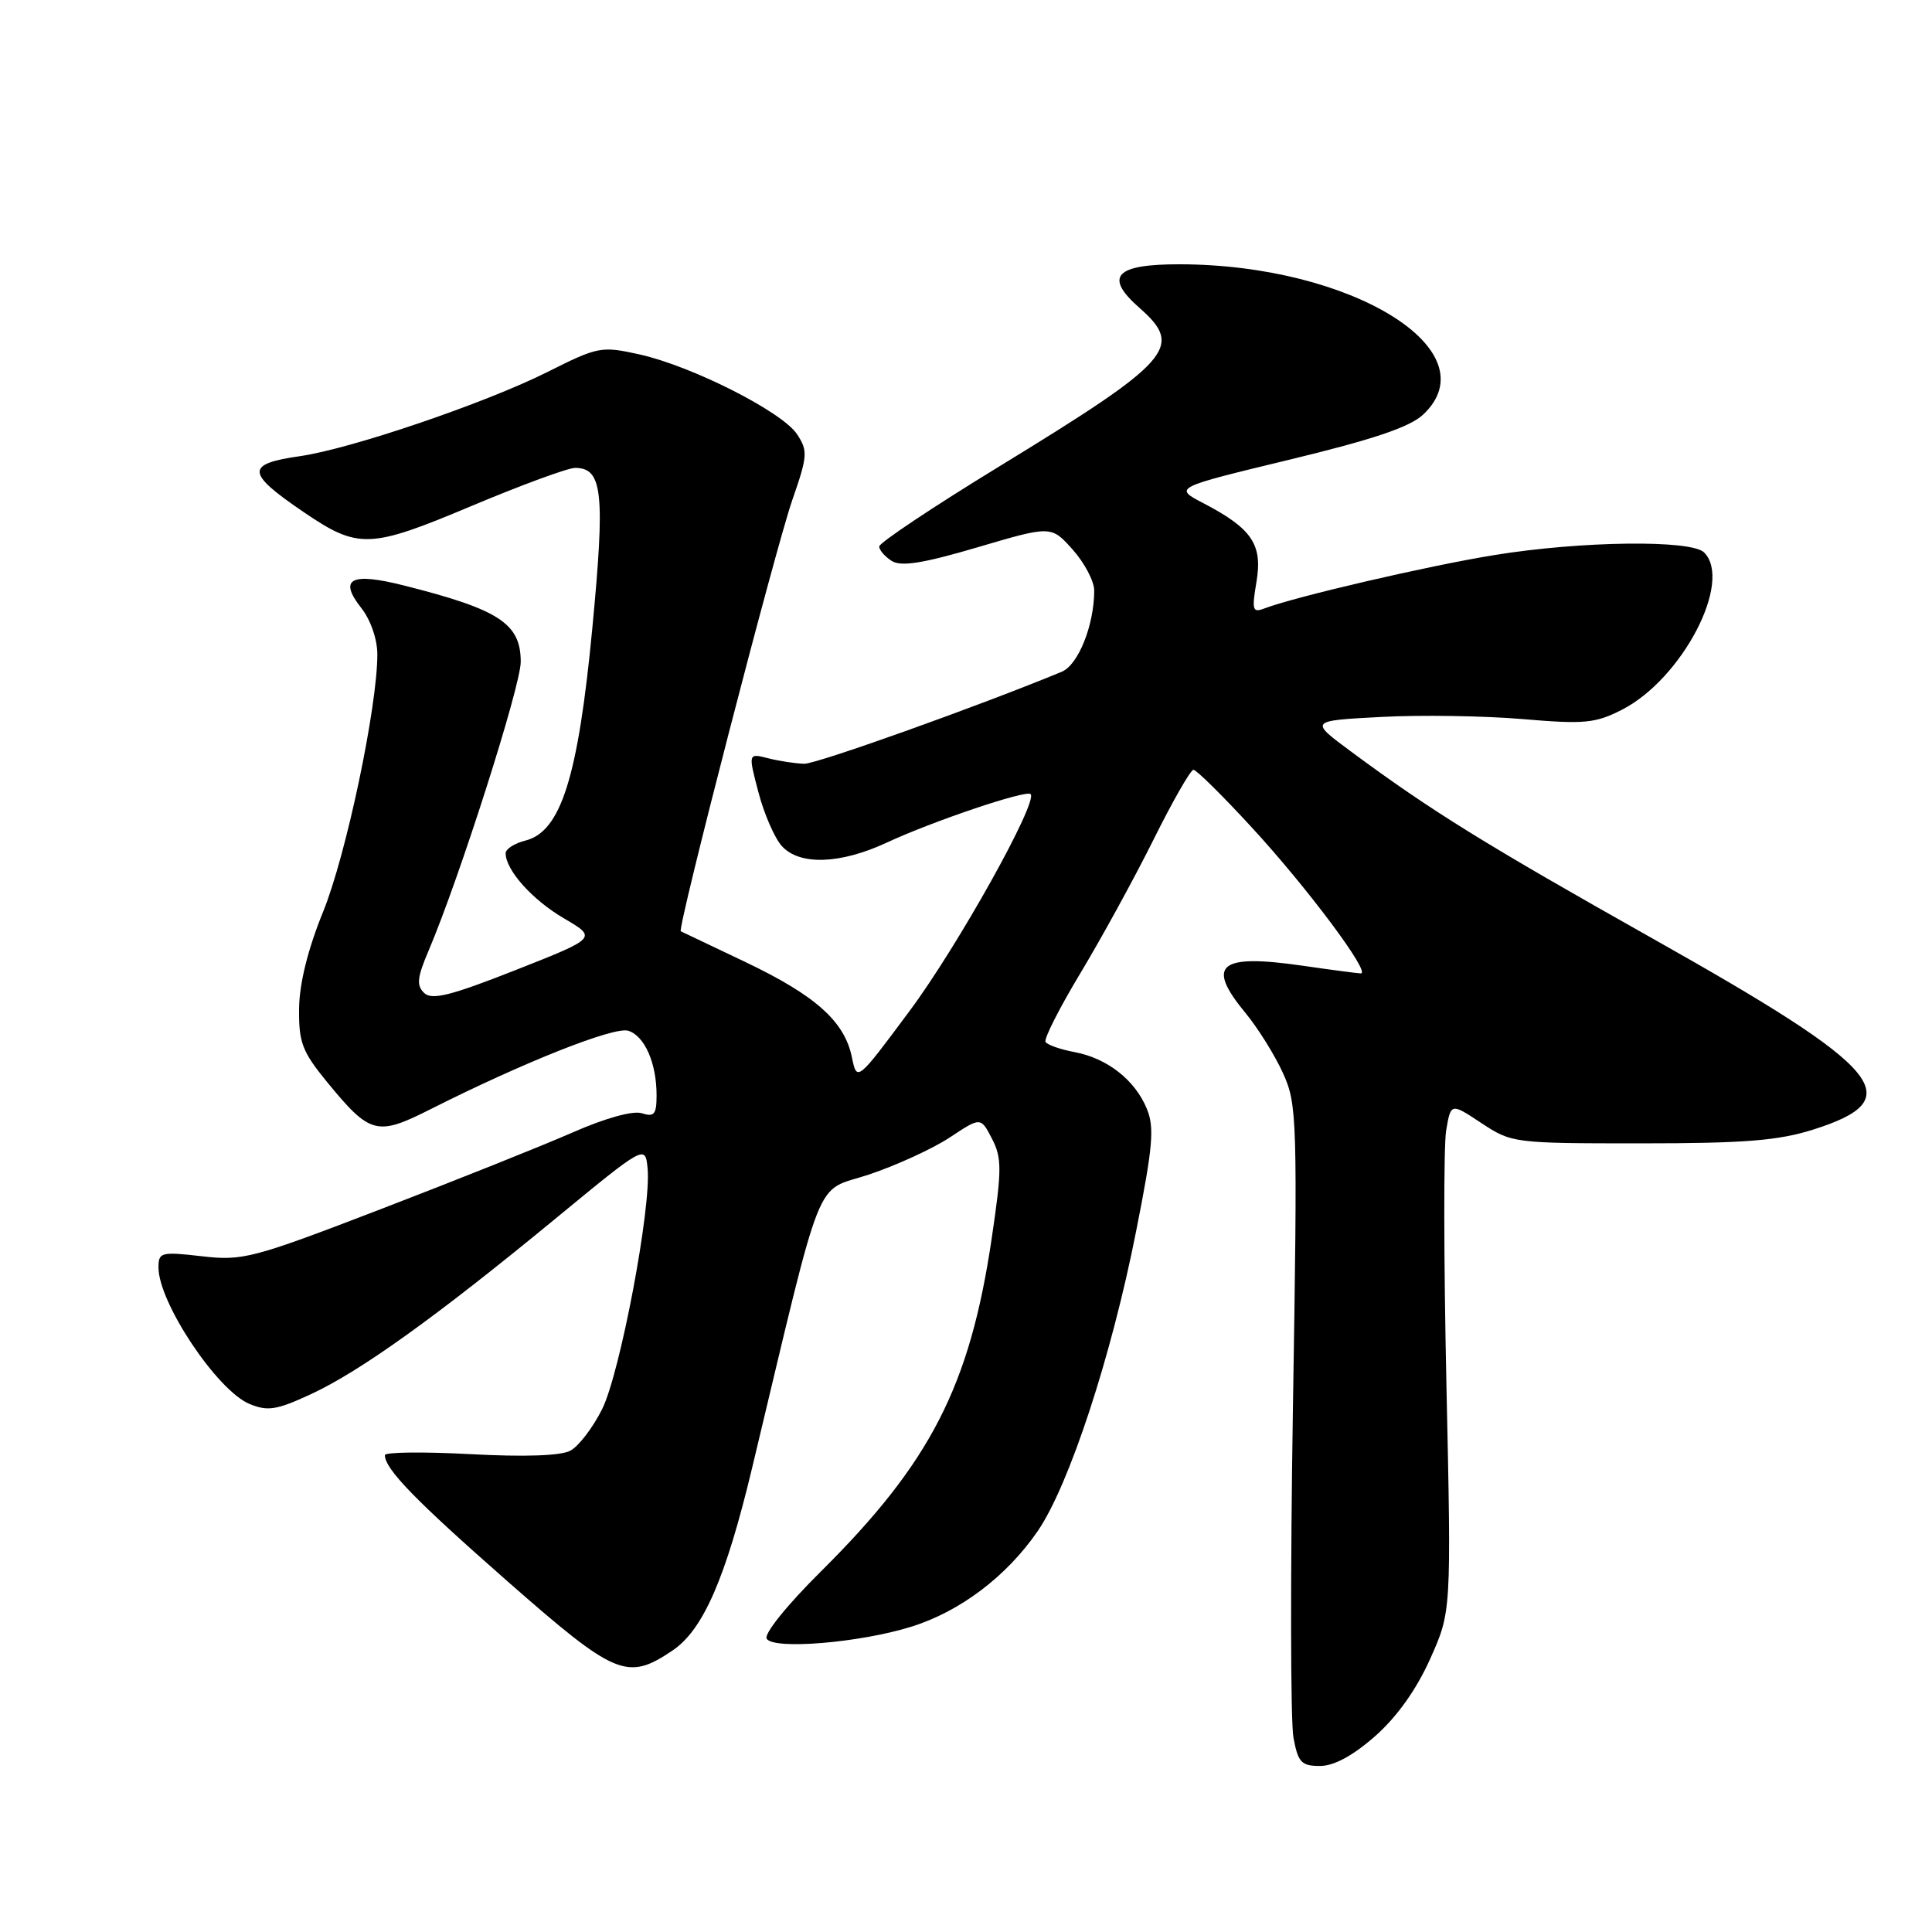 <?xml version="1.0" encoding="UTF-8" standalone="no"?>
<!DOCTYPE svg PUBLIC "-//W3C//DTD SVG 1.1//EN" "http://www.w3.org/Graphics/SVG/1.1/DTD/svg11.dtd" >
<svg xmlns="http://www.w3.org/2000/svg" xmlns:xlink="http://www.w3.org/1999/xlink" version="1.1" viewBox="0 0 256 256">
 <g >
 <path fill="currentColor"
d=" M 182.20 230.06 C 185.09 227.51 187.67 223.90 189.49 219.84 C 192.31 213.56 192.31 213.56 191.66 183.53 C 191.30 167.01 191.28 151.84 191.62 149.82 C 192.24 146.13 192.24 146.13 196.30 148.82 C 200.30 151.46 200.58 151.50 217.43 151.50 C 231.17 151.50 235.62 151.14 240.25 149.68 C 253.09 145.61 249.82 141.72 219.00 124.37 C 196.72 111.83 189.65 107.45 179.00 99.57 C 173.50 95.50 173.50 95.50 183.00 95.00 C 188.22 94.72 196.65 94.85 201.73 95.28 C 209.95 95.98 211.38 95.85 214.92 94.04 C 222.89 89.97 229.64 77.04 225.80 73.20 C 224.10 71.50 209.50 71.68 198.01 73.55 C 189.27 74.96 171.55 79.08 167.49 80.64 C 165.97 81.22 165.86 80.82 166.49 77.09 C 167.32 72.15 165.89 70.04 159.50 66.70 C 155.50 64.62 155.50 64.62 170.82 60.92 C 181.92 58.24 186.80 56.60 188.57 54.94 C 197.57 46.48 179.13 35.07 156.36 35.02 C 147.75 35.00 146.24 36.63 151.00 40.81 C 156.90 45.99 155.29 47.81 132.35 61.84 C 123.63 67.17 116.50 71.93 116.50 72.41 C 116.50 72.89 117.25 73.75 118.16 74.33 C 119.41 75.11 122.30 74.65 129.56 72.51 C 139.29 69.64 139.29 69.64 142.14 72.83 C 143.71 74.59 145.00 77.04 144.99 78.27 C 144.98 82.84 142.88 88.10 140.69 89.01 C 129.85 93.50 108.23 101.23 106.58 101.20 C 105.43 101.18 103.29 100.85 101.81 100.48 C 99.13 99.79 99.13 99.79 100.50 105.00 C 101.25 107.86 102.65 111.06 103.59 112.10 C 105.94 114.70 111.33 114.52 117.50 111.65 C 123.63 108.80 135.97 104.64 136.56 105.22 C 137.58 106.25 126.87 125.45 120.50 133.99 C 113.55 143.34 113.55 143.34 112.88 140.09 C 111.91 135.34 108.07 131.91 98.76 127.47 C 94.22 125.31 90.37 123.47 90.21 123.40 C 89.70 123.14 102.73 72.72 105.00 66.21 C 107.01 60.43 107.06 59.74 105.62 57.55 C 103.68 54.58 91.76 48.54 84.77 46.97 C 79.66 45.84 79.28 45.91 72.50 49.31 C 64.27 53.43 46.51 59.47 39.77 60.44 C 32.51 61.48 32.58 62.64 40.20 67.83 C 47.49 72.79 48.96 72.73 62.49 67.04 C 69.08 64.27 75.25 62.00 76.20 62.00 C 79.85 62.00 80.20 65.26 78.48 83.30 C 76.60 102.98 74.32 110.20 69.62 111.38 C 68.18 111.74 67.00 112.50 67.00 113.05 C 67.00 115.29 70.52 119.22 74.71 121.68 C 79.14 124.27 79.14 124.27 68.32 128.54 C 59.71 131.93 57.24 132.55 56.21 131.58 C 55.16 130.58 55.27 129.53 56.81 125.92 C 60.87 116.38 69.00 90.90 69.00 87.70 C 69.00 82.62 66.15 80.76 53.52 77.58 C 46.48 75.80 44.82 76.68 47.87 80.56 C 49.11 82.13 50.00 84.71 50.00 86.71 C 50.00 93.68 45.88 113.25 42.83 120.77 C 40.79 125.79 39.67 130.30 39.63 133.64 C 39.58 138.14 40.04 139.34 43.35 143.39 C 49.06 150.34 49.93 150.57 57.08 146.96 C 69.35 140.77 81.39 135.99 83.25 136.58 C 85.42 137.27 87.00 140.86 87.00 145.13 C 87.00 147.66 86.69 148.04 85.04 147.51 C 83.86 147.14 80.21 148.15 75.87 150.06 C 71.90 151.80 60.52 156.35 50.58 160.17 C 33.47 166.75 32.19 167.09 26.75 166.46 C 21.33 165.84 21.00 165.93 21.00 167.95 C 21.00 172.60 28.77 184.25 33.06 186.03 C 35.48 187.03 36.65 186.84 41.19 184.74 C 47.73 181.71 57.81 174.48 73.50 161.56 C 85.50 151.68 85.50 151.68 85.81 154.82 C 86.32 159.97 82.17 181.95 79.78 186.73 C 78.56 189.17 76.67 191.64 75.58 192.22 C 74.32 192.90 69.52 193.07 62.30 192.68 C 56.08 192.35 51.00 192.41 51.00 192.81 C 51.00 194.66 55.04 198.81 67.21 209.50 C 81.57 222.11 83.10 222.75 89.10 218.71 C 93.17 215.98 96.16 209.13 99.66 194.50 C 109.29 154.28 107.78 158.08 115.12 155.64 C 118.77 154.42 123.59 152.21 125.85 150.72 C 129.95 148.00 129.95 148.00 131.44 150.88 C 132.76 153.44 132.76 154.94 131.40 164.13 C 128.51 183.66 123.30 193.81 108.77 208.23 C 104.28 212.68 101.20 216.51 101.59 217.14 C 102.50 218.62 113.89 217.68 120.71 215.56 C 127.20 213.55 133.37 208.89 137.50 202.88 C 141.66 196.82 147.26 179.77 150.54 163.15 C 152.77 151.92 152.99 149.38 151.95 146.89 C 150.38 143.10 146.71 140.22 142.39 139.41 C 140.51 139.06 138.78 138.45 138.54 138.06 C 138.30 137.67 140.38 133.56 143.17 128.93 C 145.96 124.29 150.32 116.34 152.85 111.25 C 155.38 106.16 157.76 102.00 158.14 102.00 C 158.52 102.00 162.00 105.43 165.86 109.63 C 173.17 117.56 181.73 129.01 180.31 128.98 C 179.87 128.97 176.39 128.51 172.59 127.96 C 161.52 126.36 159.75 127.82 165.02 134.21 C 166.68 136.22 168.92 139.81 170.00 142.19 C 171.88 146.32 171.94 148.16 171.32 186.50 C 170.97 208.50 171.00 228.19 171.39 230.25 C 172.00 233.53 172.44 234.00 174.90 234.00 C 176.76 234.00 179.25 232.65 182.20 230.06 Z "/>
</g>
</svg>